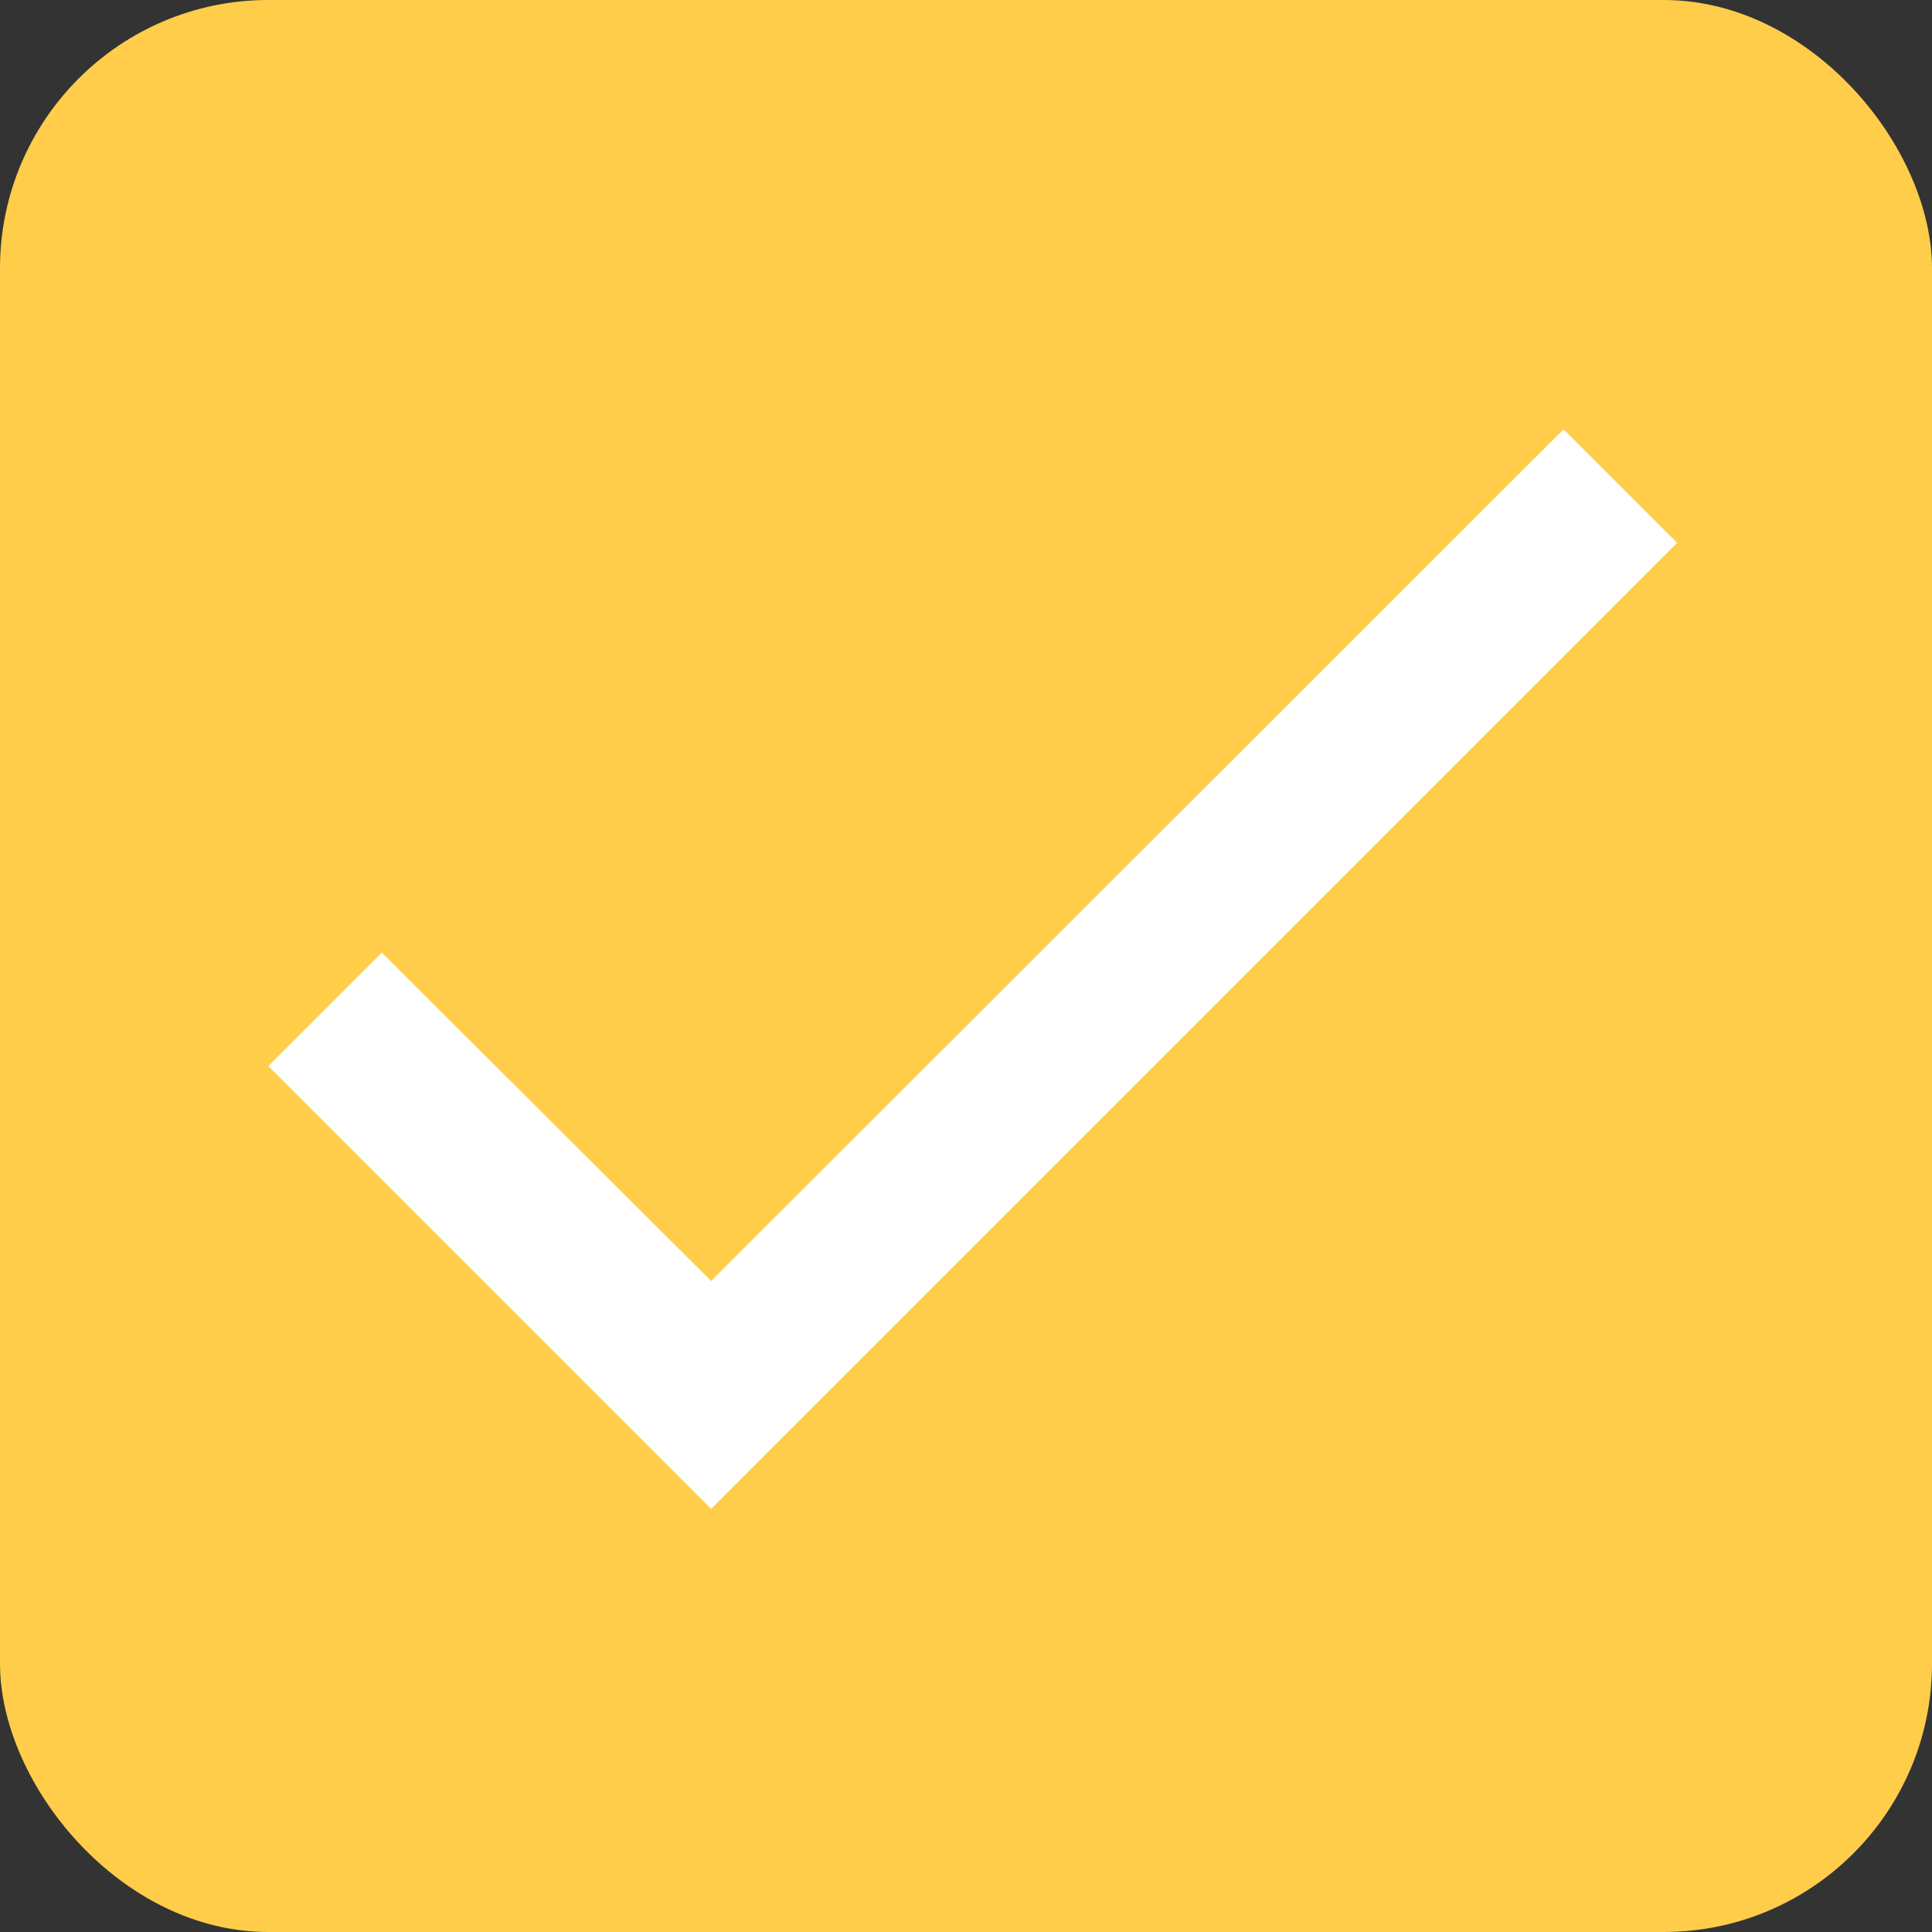 <svg width="36" height="36" viewBox="0 0 36 36" fill="none" xmlns="http://www.w3.org/2000/svg">
<rect x="0" y="0" width="36" height="36" fill="#333333" stroke="none"/>
<rect width="36" height="36" rx="5" fill="#FFCD4A"/>
<path d="M31.25 10.115L13.25 28.115L5 19.865L7.115 17.75L13.25 23.87L29.135 8L31.25 10.115Z" fill="white"/>
</svg>
